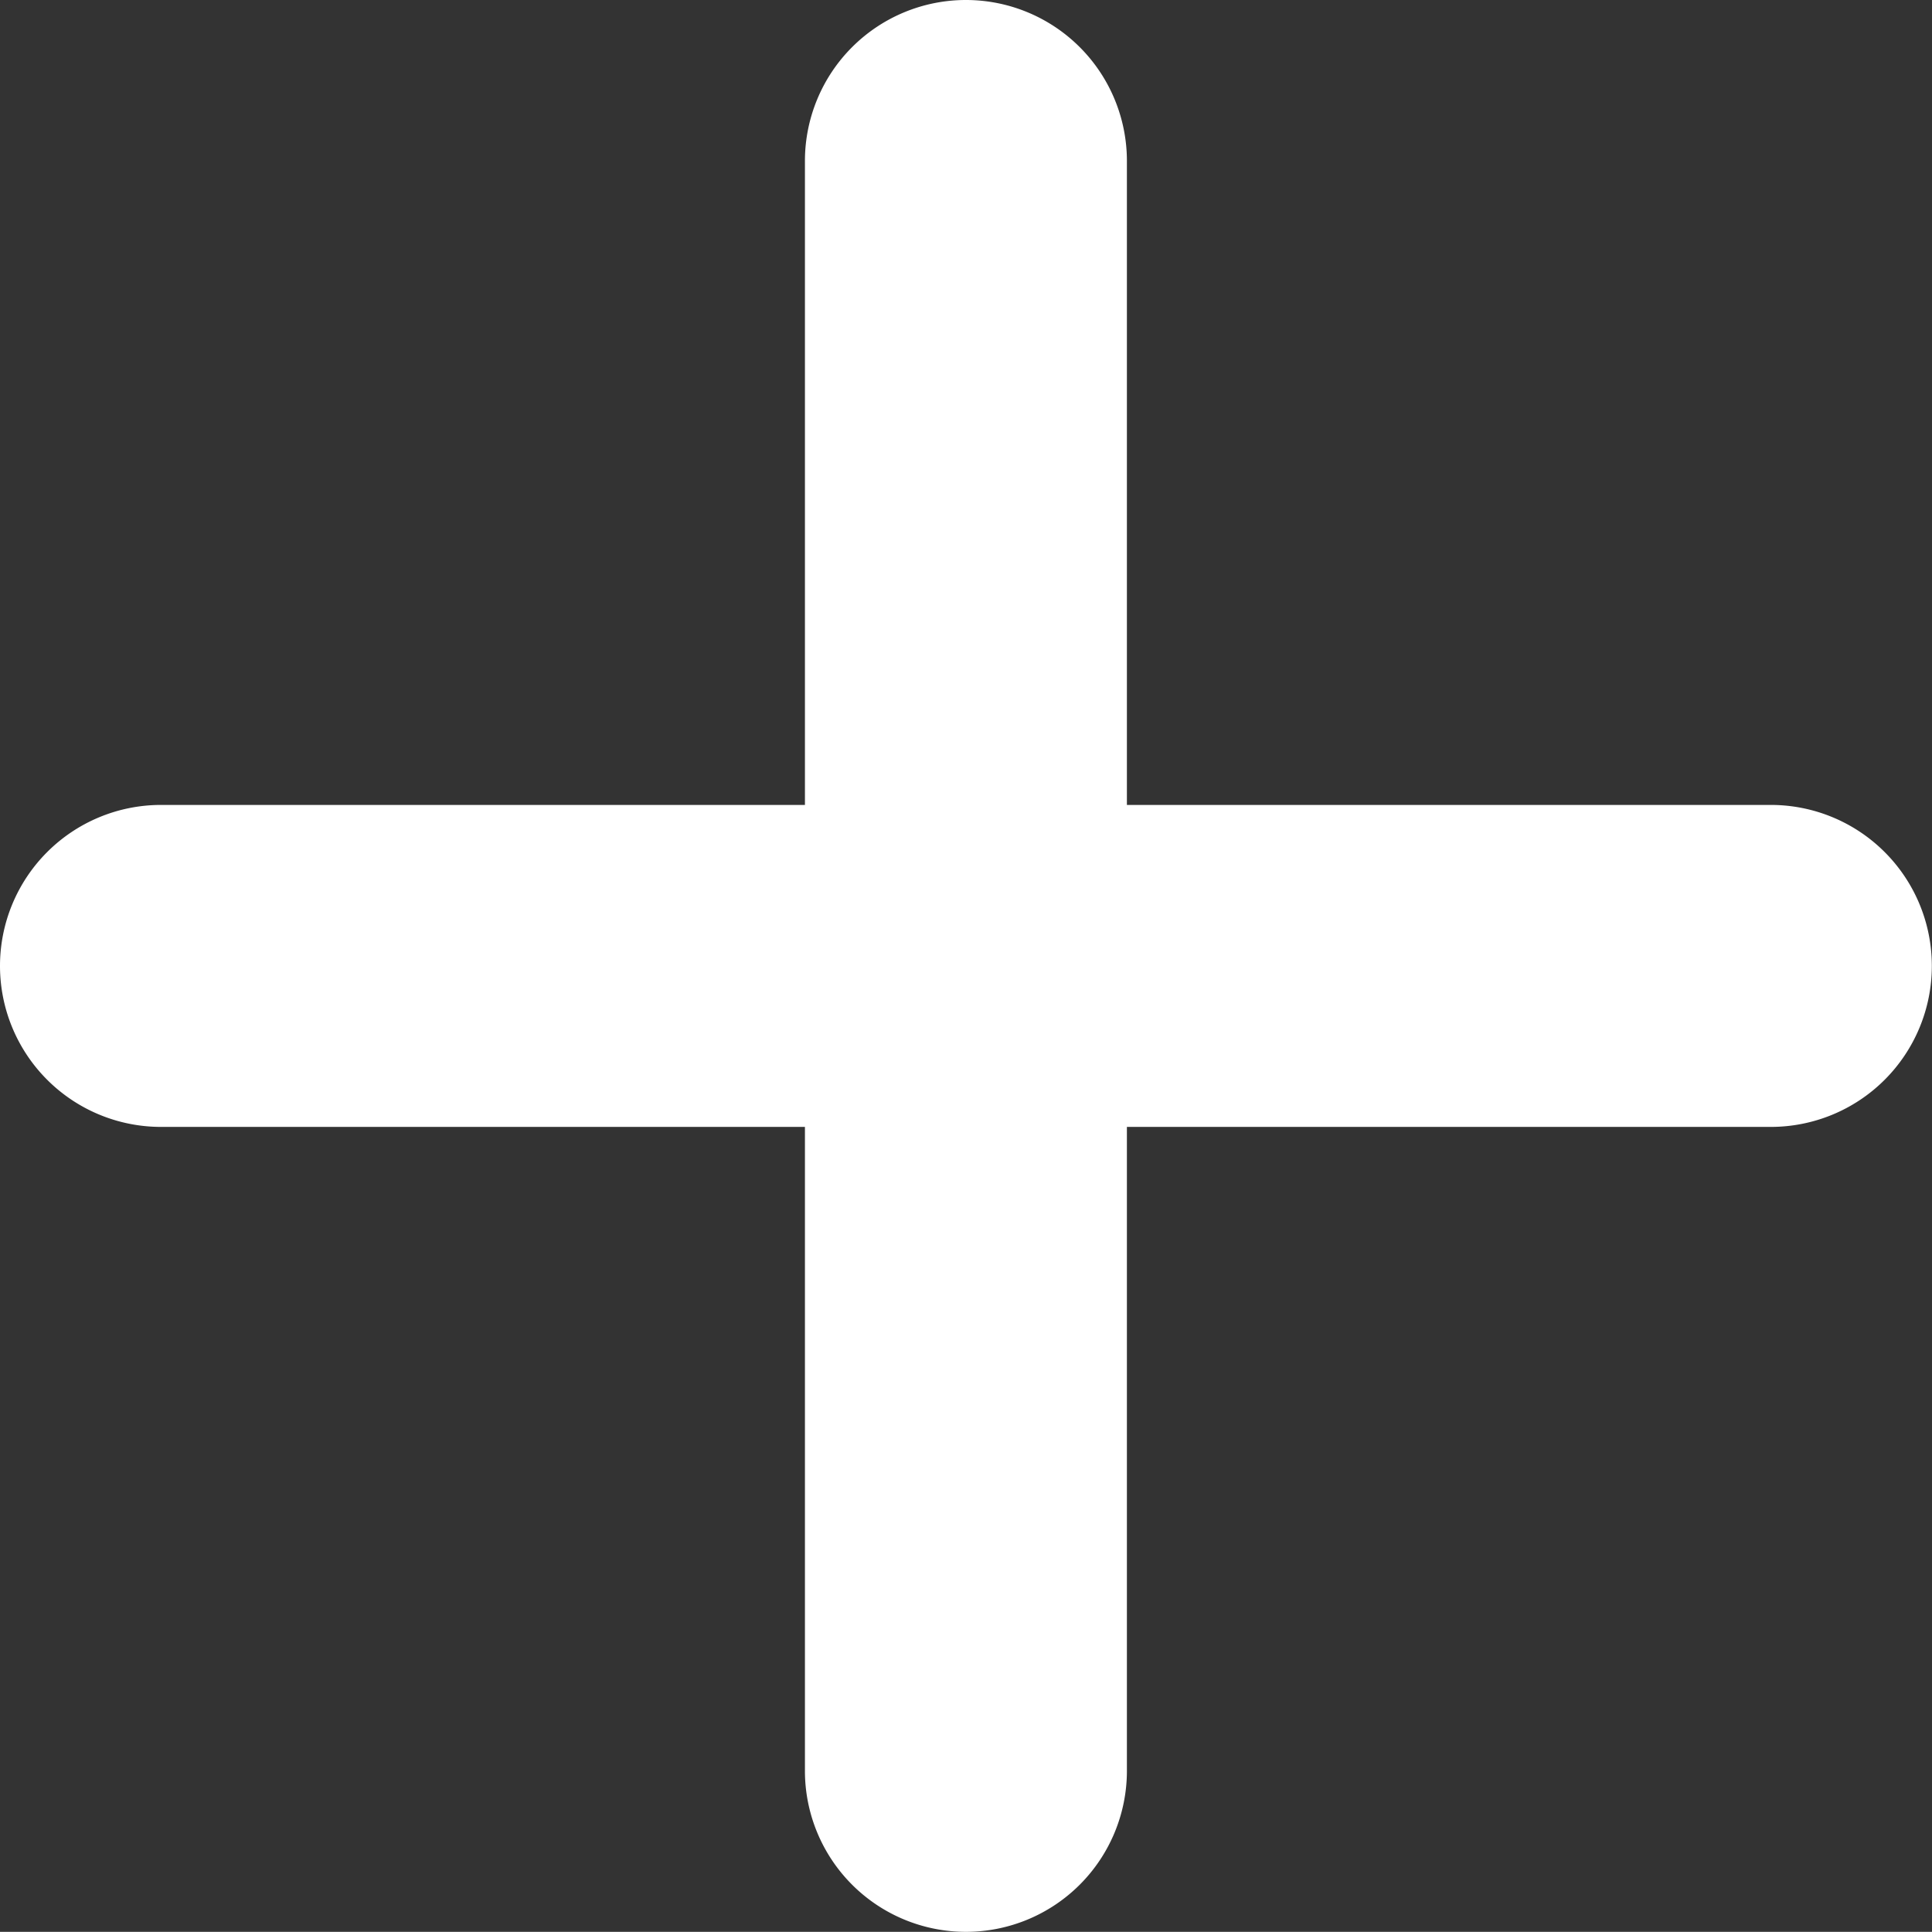 <svg xmlns="http://www.w3.org/2000/svg" width="12.001" height="12" viewBox="0 0 12.001 12">
  <rect x="0" y="0" width="12.001" height="12" fill="#333333" stroke="none"/>
  <path id="add" d="M1233,332v-4h-4a1,1,0,1,1,0-2h4v-4a1,1,0,0,1,2,0v4h4a1,1,0,0,1,0,2h-4v4a1,1,0,0,1-2,0Z" transform="translate(-1228 -321)" fill="#fff"/>
</svg>
